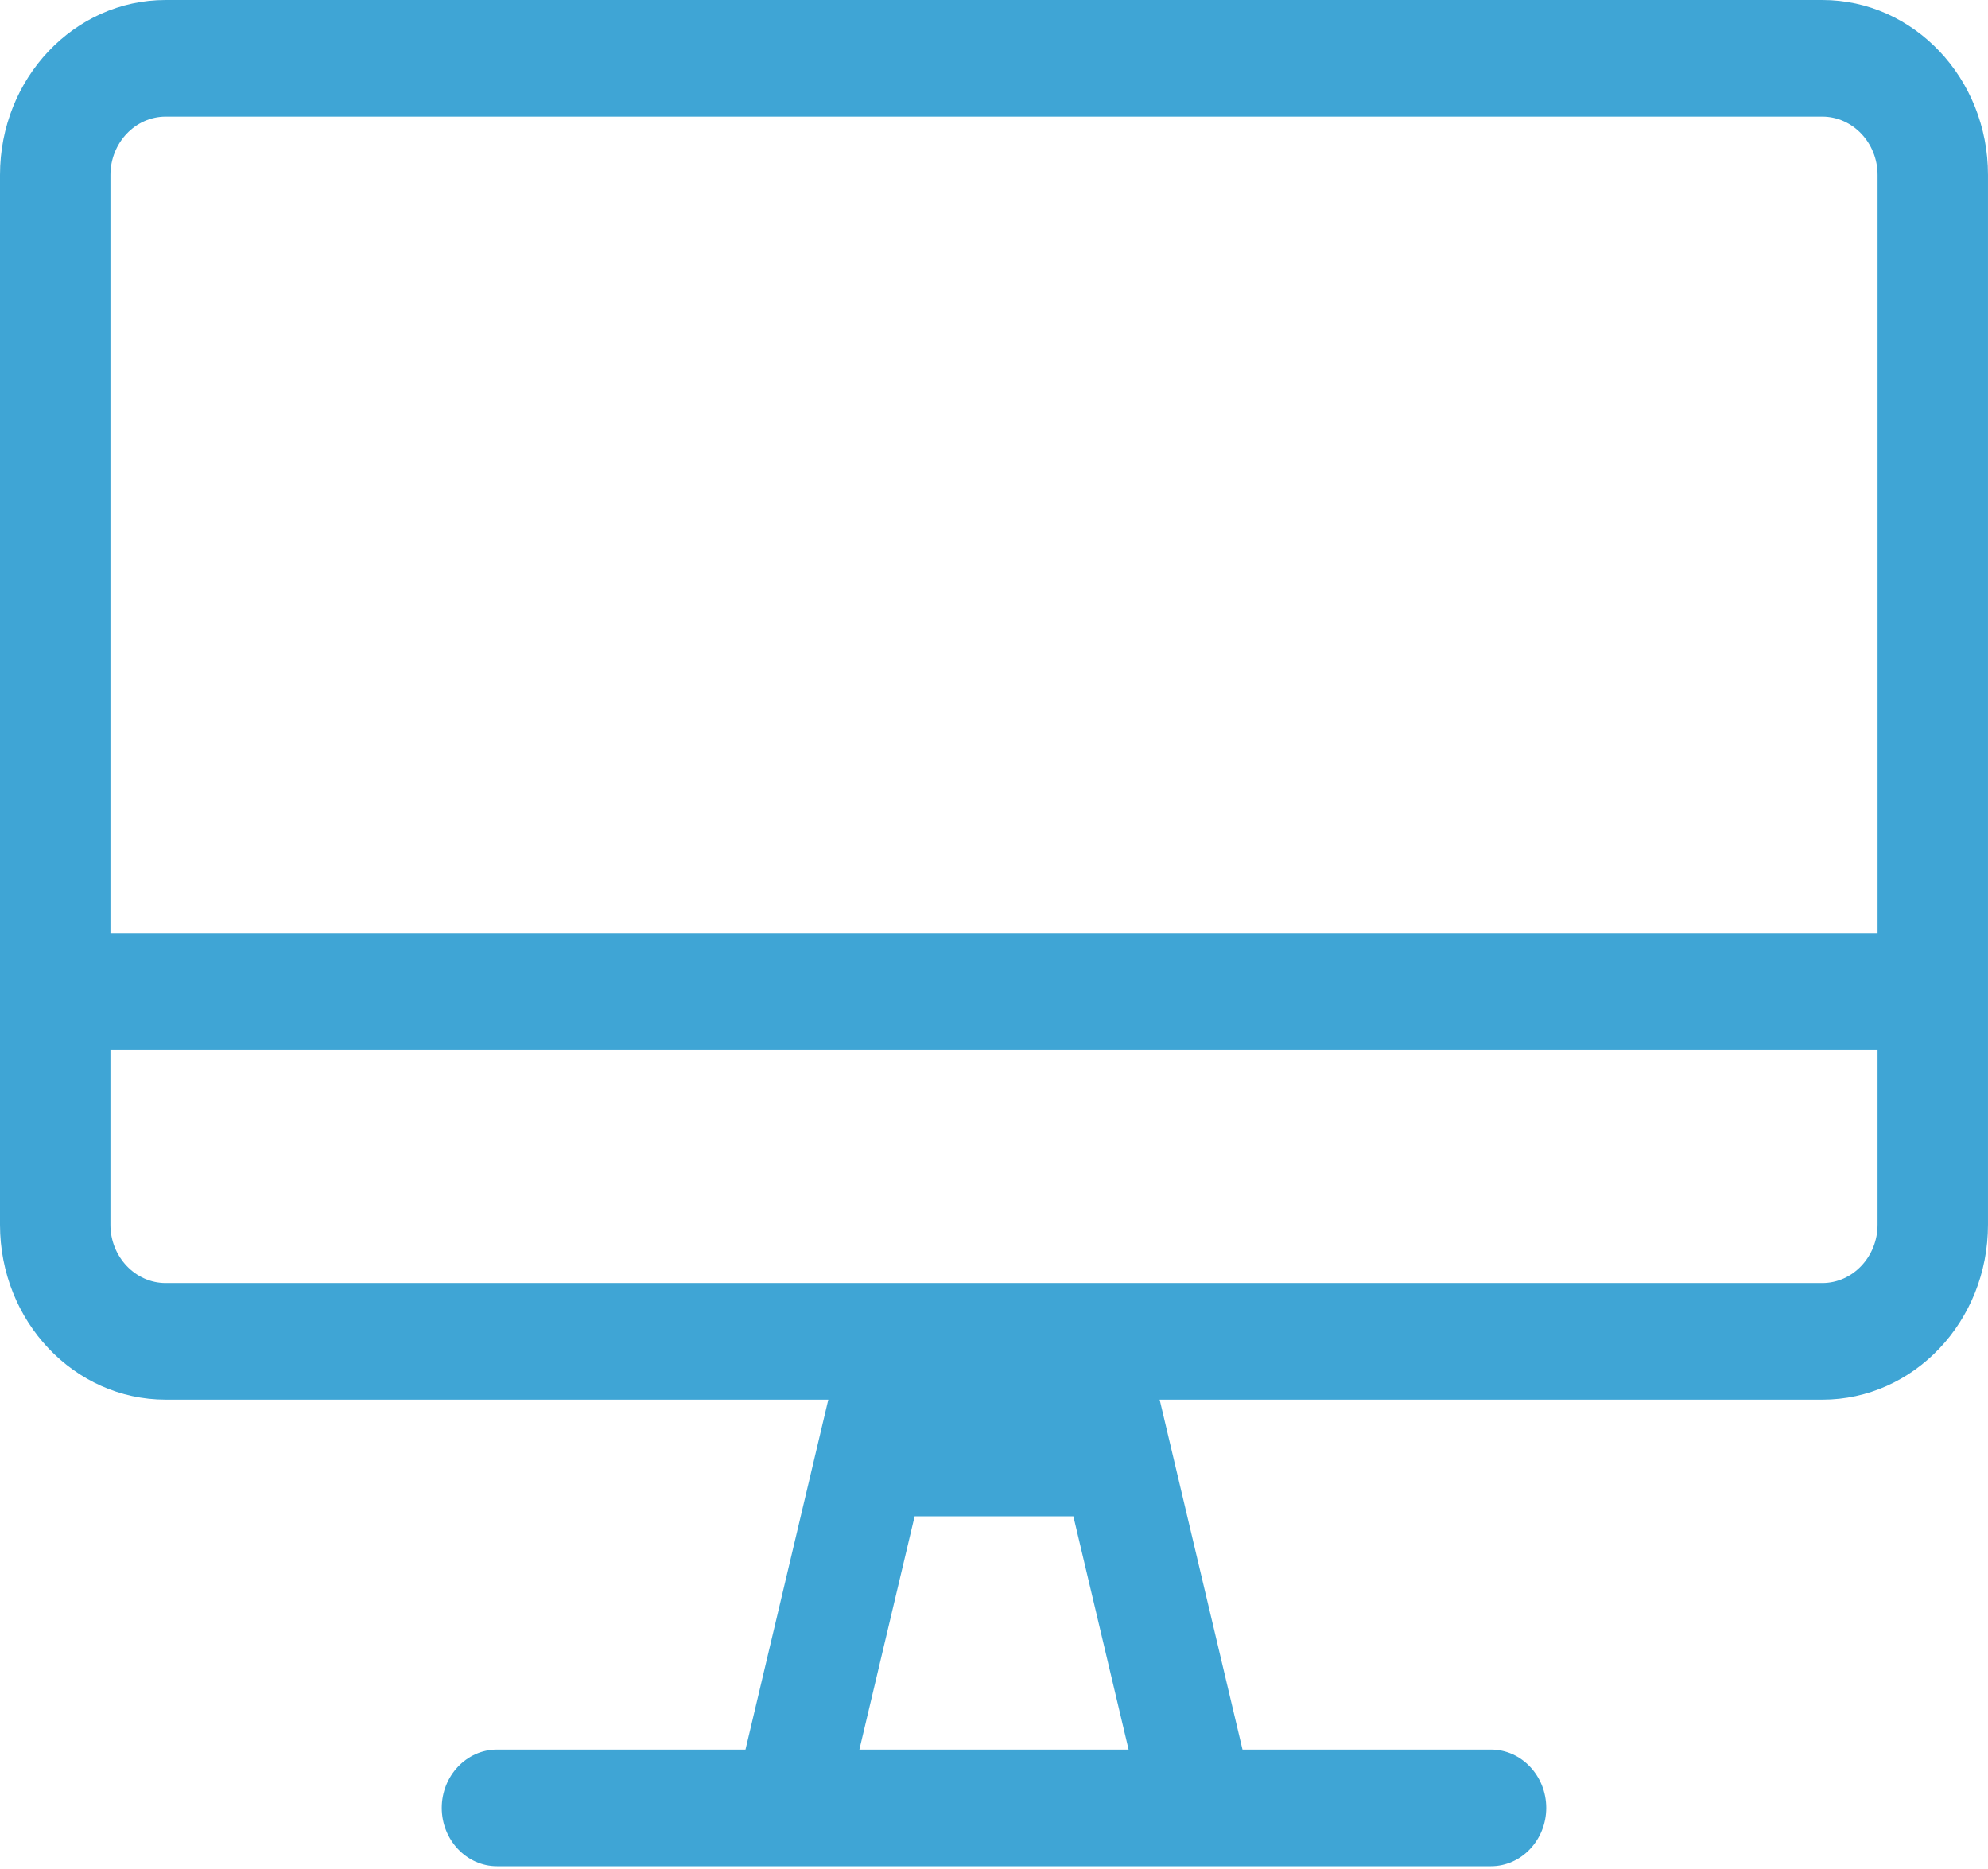 <svg xmlns="http://www.w3.org/2000/svg" width="100" height="94" fill="none" xmlns:v="https://vecta.io/nano"><path d="M91.667 0H8.333C3.733 0 0 3.941 0 8.799v52.796c0 4.858 3.733 8.799 8.333 8.799h33.333L37.5 87.994H25c-1.528 0-2.778 1.32-2.778 2.933S23.472 93.86 25 93.86h50c1.528 0 2.778-1.32 2.778-2.933s-1.25-2.933-2.778-2.933H62.5l-4.167-17.599h33.333c4.601 0 8.333-3.941 8.333-8.799V8.799C100 3.941 96.267 0 91.667 0zM43.229 87.994l2.778-11.732h7.986l2.778 11.732H43.229zm51.215-26.398c0 1.613-1.25 2.933-2.778 2.933H8.333c-1.528 0-2.778-1.32-2.778-2.933v-8.799h88.889v8.799zm0-14.666H5.556V8.799c0-1.613 1.25-2.933 2.778-2.933h83.333c1.528 0 2.778 1.32 2.778 2.933V46.93z" fill="#3fa5d5"/></svg>
